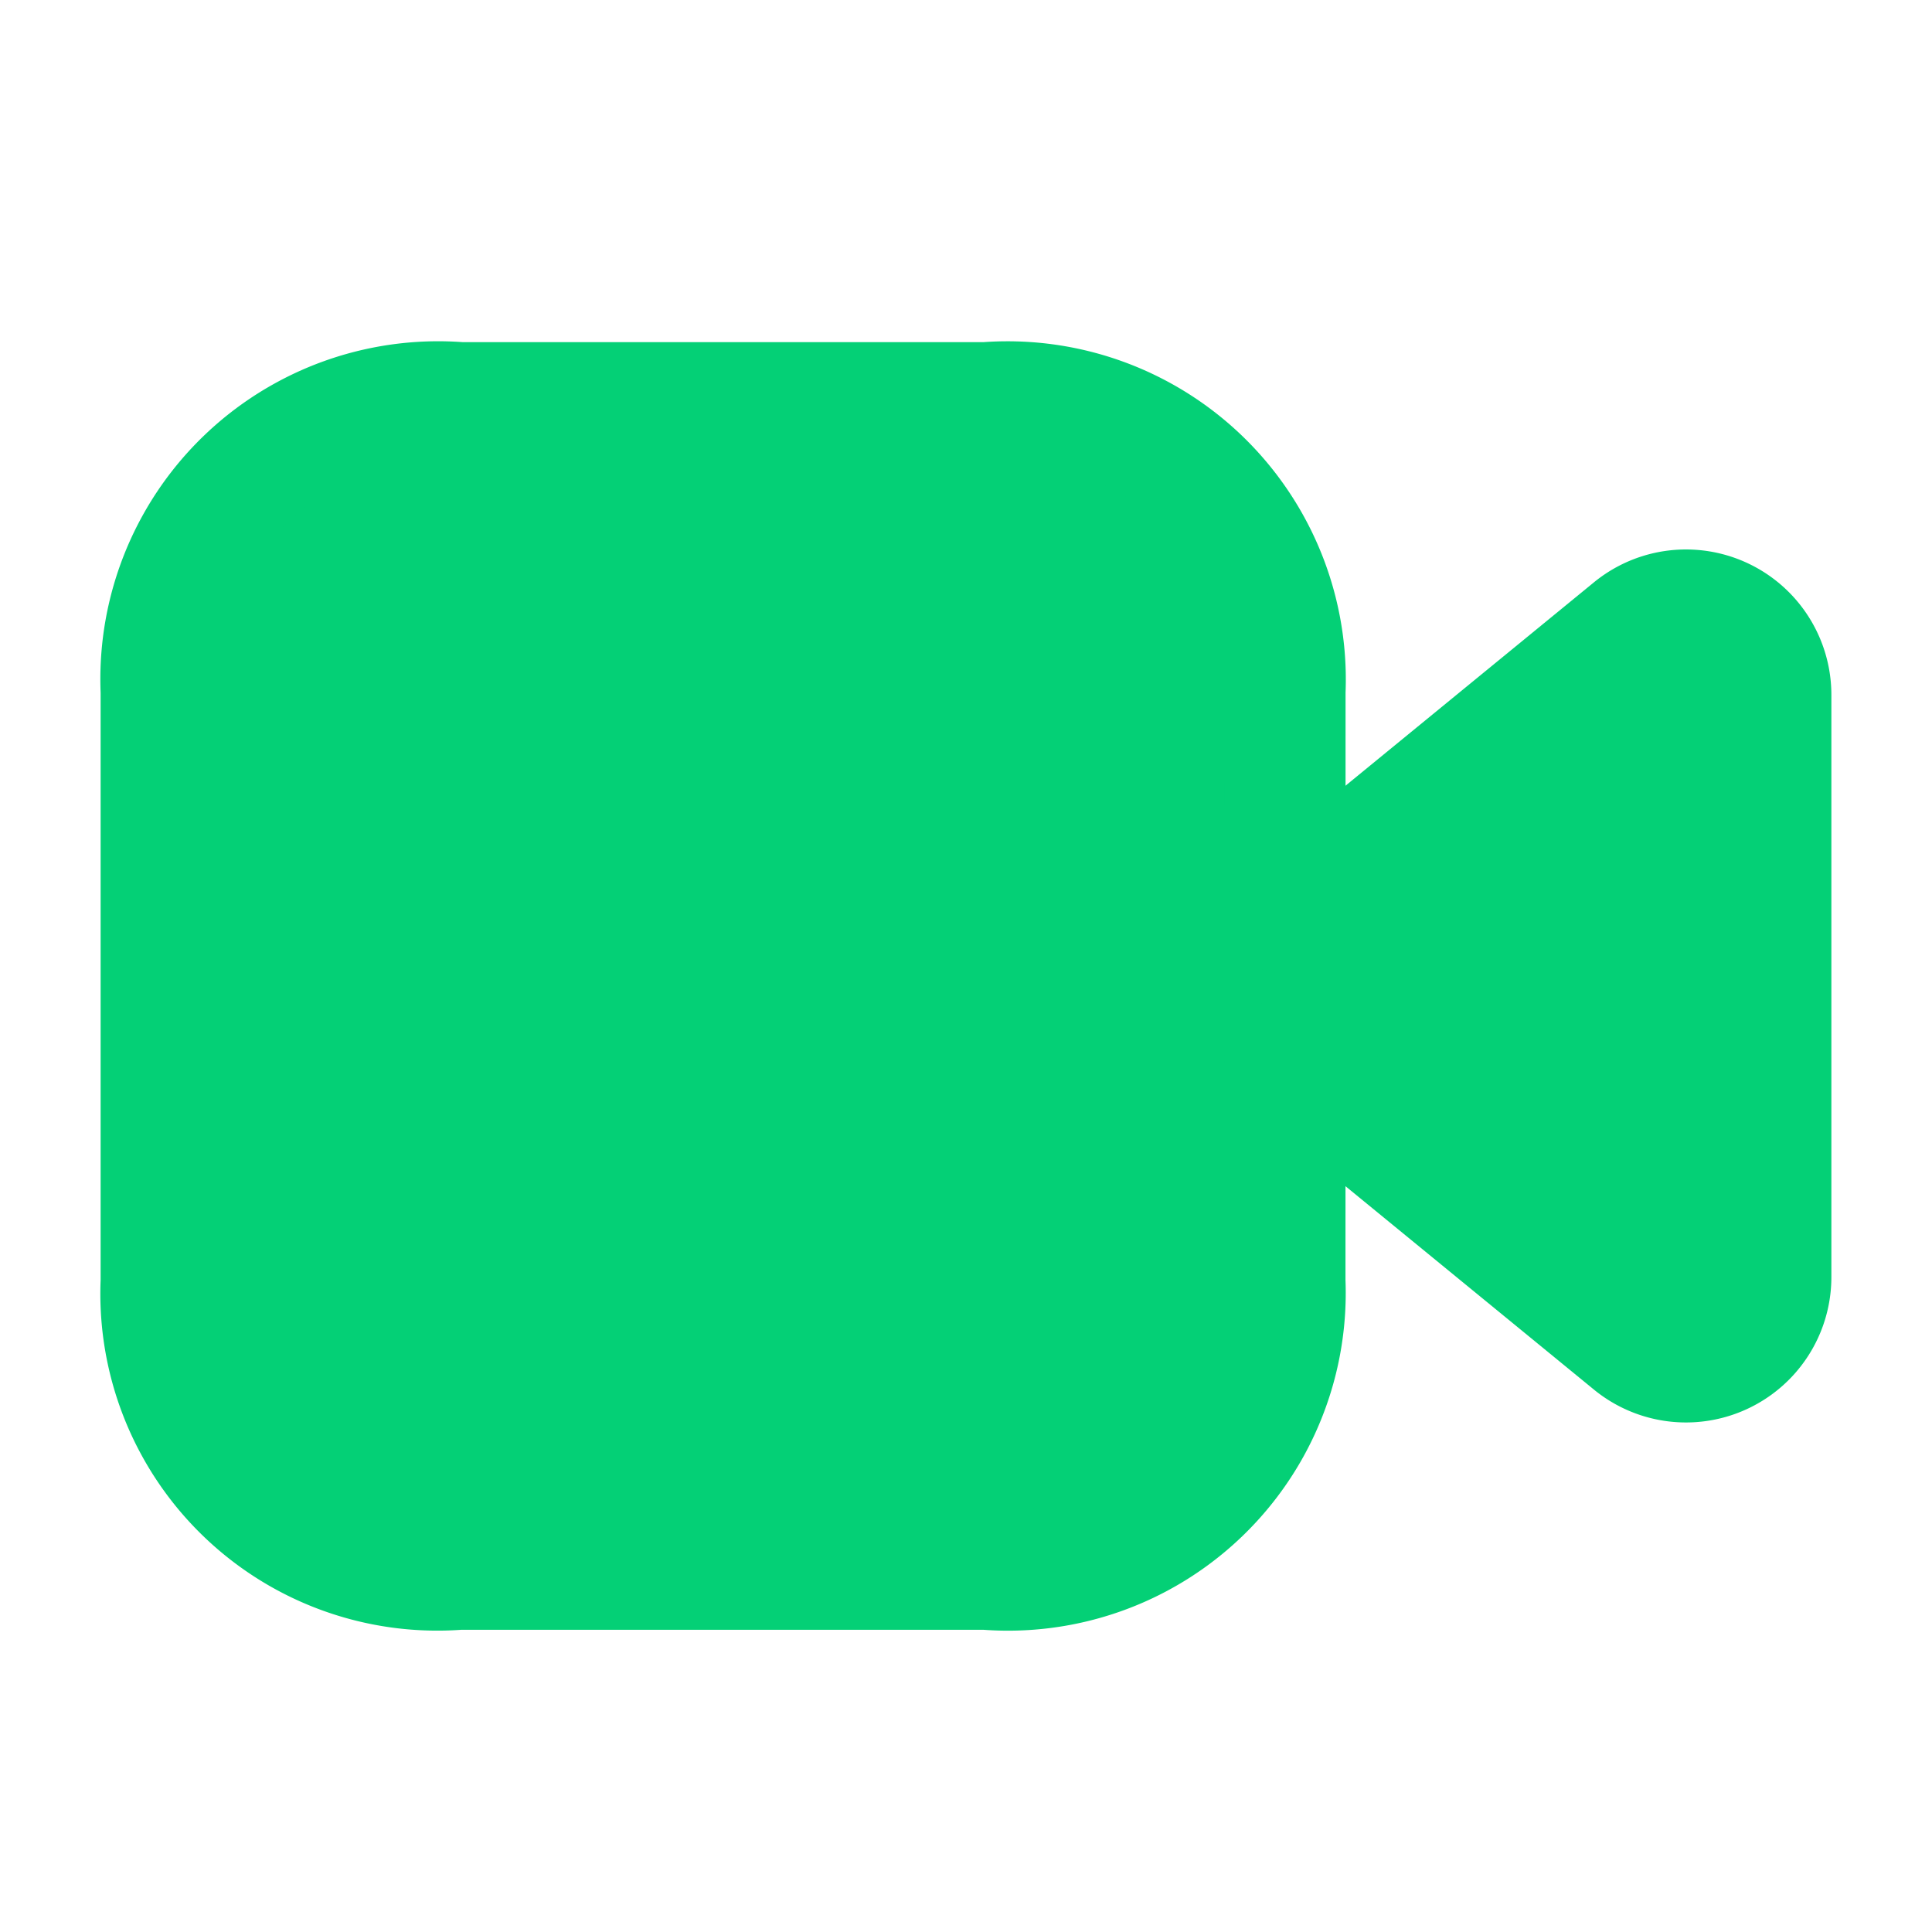 <svg id="online-1" xmlns="http://www.w3.org/2000/svg" width="24" height="24" viewBox="0 0 24 24">
  <rect id="Rectangle_1602" data-name="Rectangle 1602" width="24" height="24" fill="none"/>
  <g id="Video" transform="translate(2 5)">
    <path id="Stroke_1" data-name="Stroke 1" d="M13.964,10.916a3.445,3.445,0,0,1-3.716,3.58H3.7A3.436,3.436,0,0,1,0,10.916V3.589A3.447,3.447,0,0,1,3.716,0h6.533a3.452,3.452,0,0,1,3.716,3.589Z" fill="#04d076" stroke="#04d076" stroke-linecap="round" stroke-linejoin="round" stroke-miterlimit="10" stroke-width="1.5"/>
    <path id="Stroke_3" data-name="Stroke 3" d="M0,3.771,4.313.24a1.056,1.056,0,0,1,1.723.818V8.292a1.056,1.056,0,0,1-1.723.818L0,5.579" transform="translate(13.964 2.573)" fill="#04d076" stroke="#04d076" stroke-linecap="round" stroke-linejoin="round" stroke-miterlimit="10" stroke-width="1.5"/>
  </g>
</svg>
